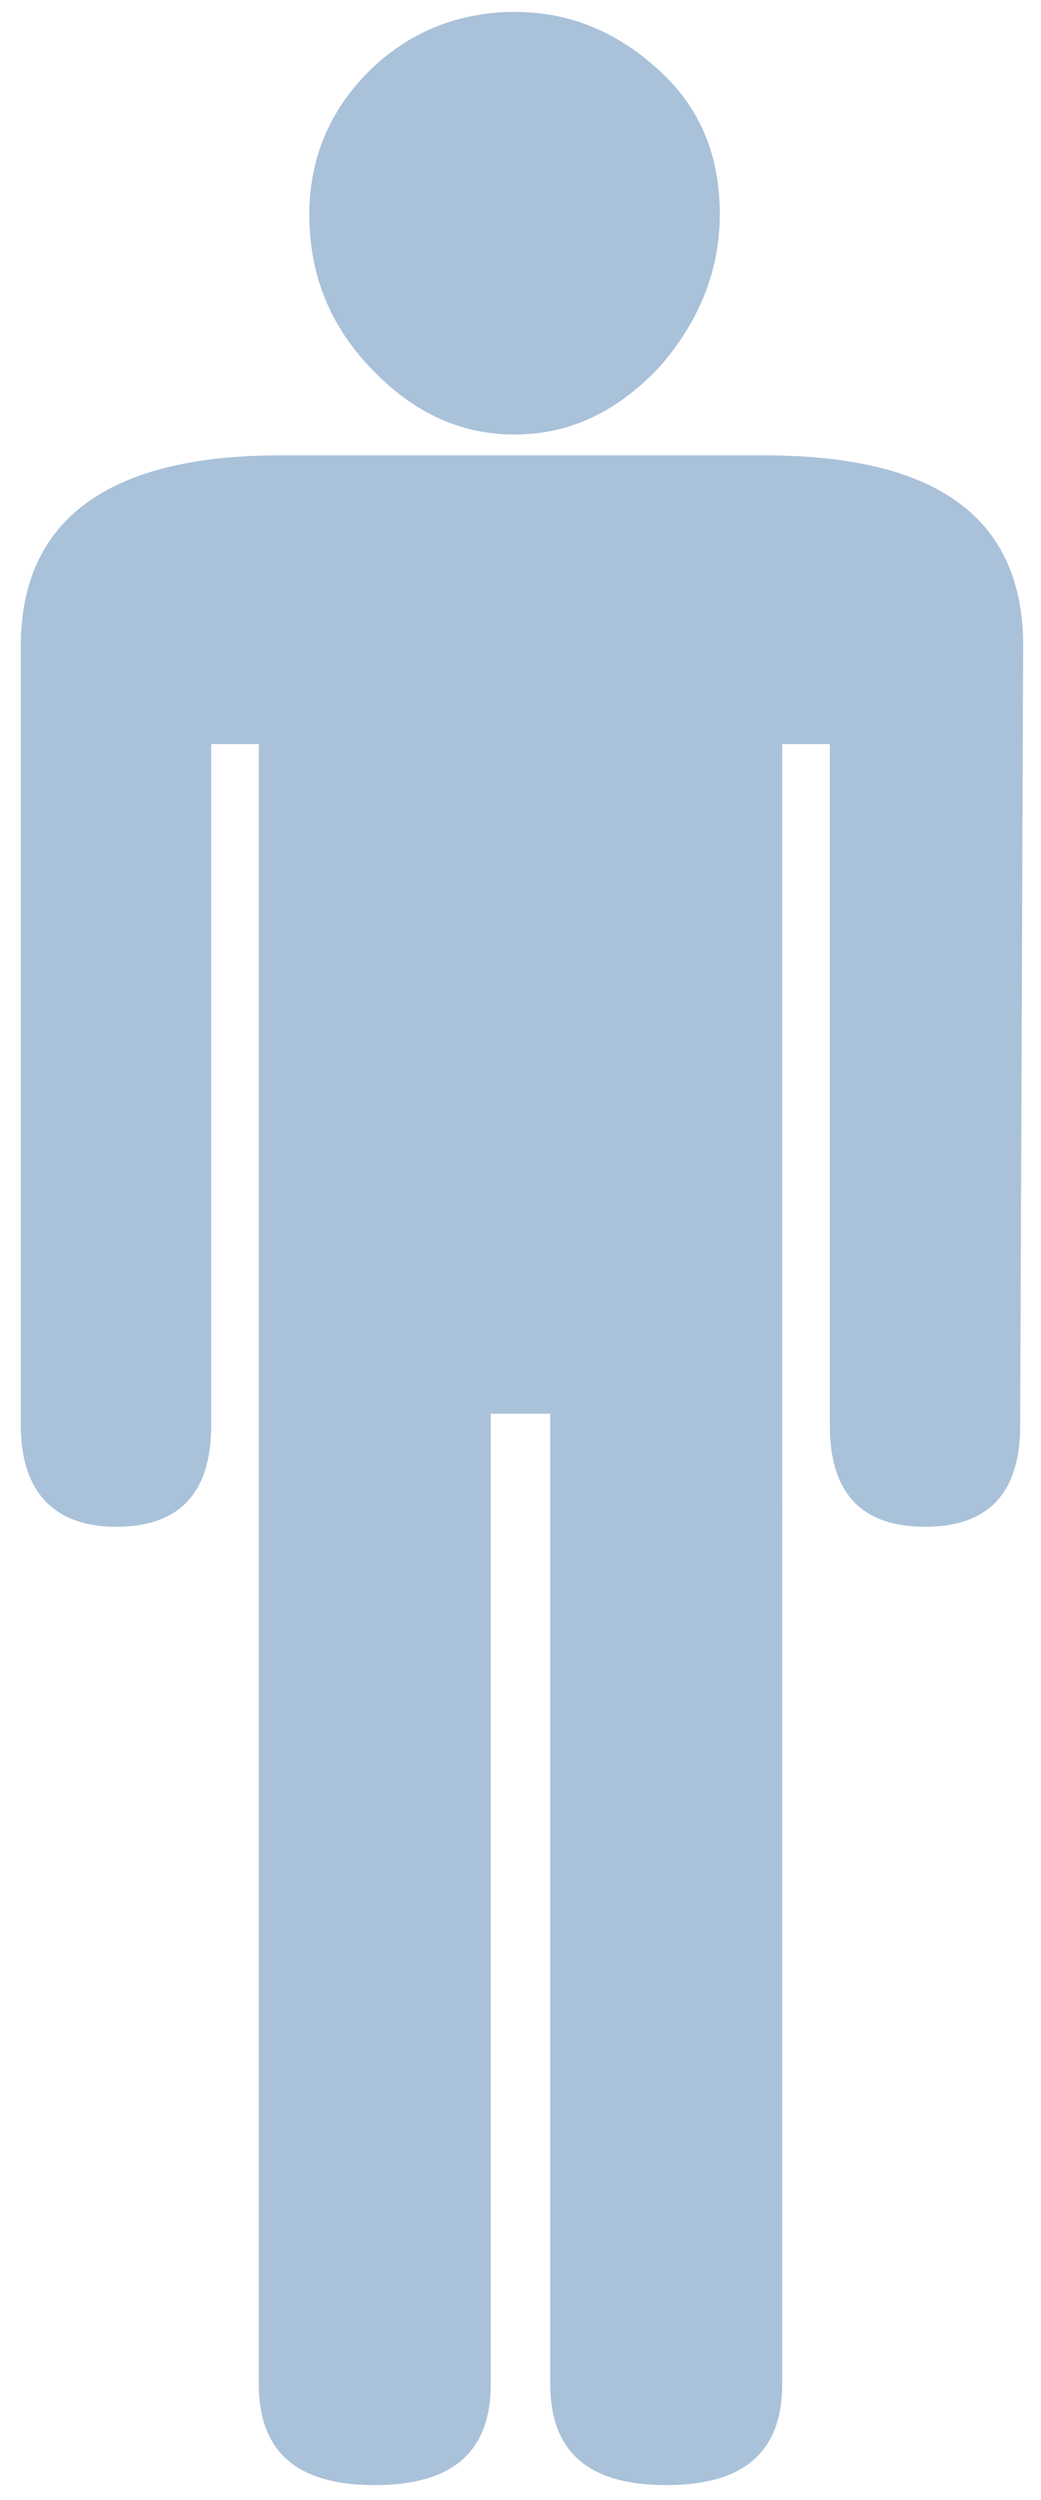 <?xml version="1.0" encoding="utf-8"?>
<!-- Generator: Adobe Illustrator 19.1.0, SVG Export Plug-In . SVG Version: 6.00 Build 0)  -->
<svg version="1.1" id="Layer_1" xmlns="http://www.w3.org/2000/svg" xmlns:xlink="http://www.w3.org/1999/xlink" x="0px" y="0px"
	 viewBox="-280 378.9 35 84" style="enable-background:new -280 378.9 35 84;" xml:space="preserve">
<style type="text/css">
	.st0{fill:#A9C1D9;}
</style>
<g id="surface1">
	<path class="st0" d="M-245.7,426.8c0,2.3-1.1,3.4-3.2,3.4c-2.1,0-3.2-1.1-3.2-3.4v-22.9h-1.6V459c0,2.3-1.3,3.4-3.9,3.4
		s-3.9-1.1-3.9-3.4v-32.6h-2V459c0,2.3-1.3,3.4-3.9,3.4s-3.9-1.1-3.9-3.4v-55.1h-1.6v22.9c0,2.3-1.1,3.4-3.2,3.4s-3.2-1.2-3.2-3.4
		v-26.2c0-4.2,2.9-6.4,8.7-6.4h16.3c5.8,0,8.7,2.1,8.7,6.4L-245.7,426.8L-245.7,426.8z M-255.8,386.1c0,1.9-0.7,3.6-2,5.1
		c-1.4,1.5-3,2.3-4.9,2.3s-3.5-0.8-4.9-2.3s-2-3.2-2-5.1c0-1.9,0.7-3.5,2-4.8s3-2,4.9-2s3.5,0.7,4.9,2S-255.8,384.2-255.8,386.1z"/>
</g>
</svg>

